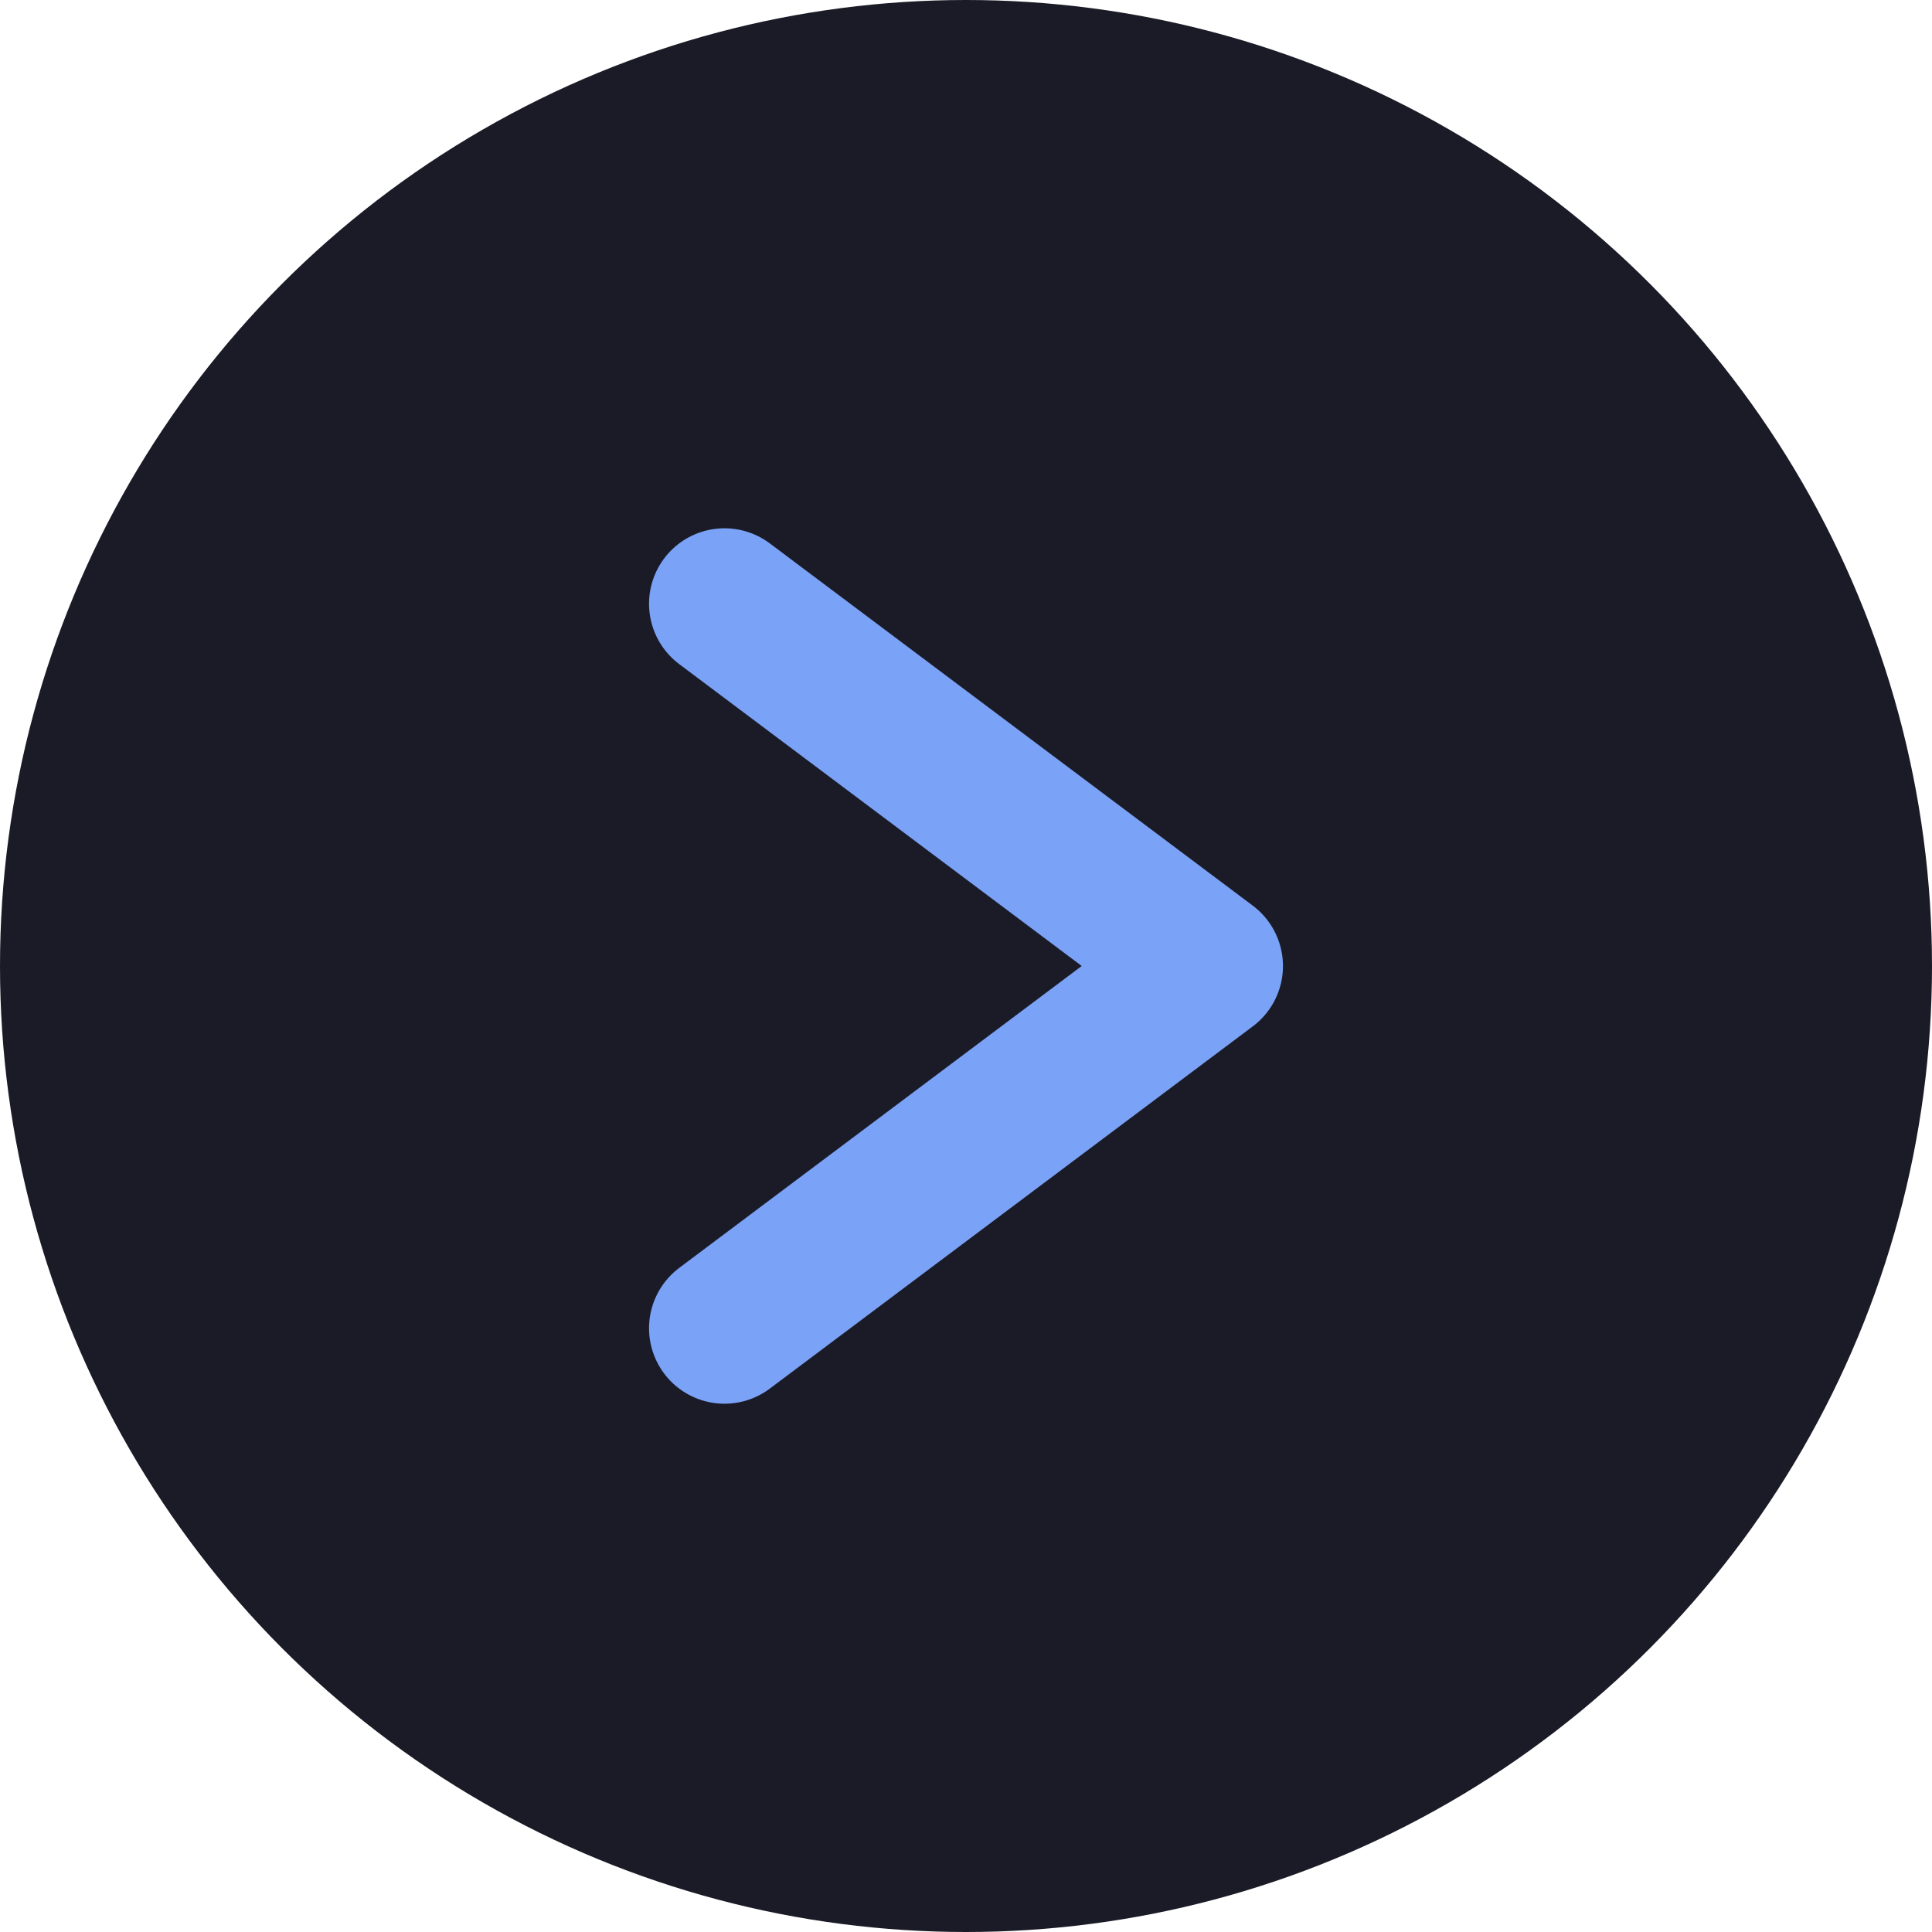 <svg width="32" height="32" viewBox="0 0 32 32" fill="none" xmlns="http://www.w3.org/2000/svg">
    <circle cx="16" cy="16" r="16" fill="#1a1b26"/>
    <path d="M12 10L20 16L12 22" 
          stroke="#7aa2f7" 
          stroke-width="2.5" 
          stroke-linecap="round"
          stroke-linejoin="round"/>
</svg> 